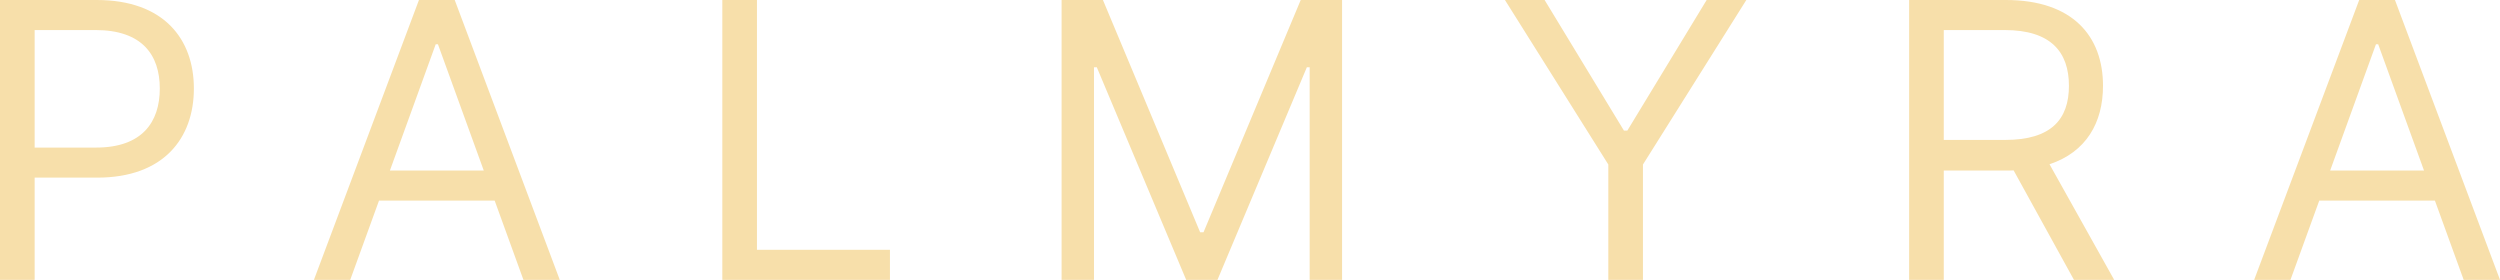 <svg width="134" height="15" viewBox="0 0 134 15" fill="none" xmlns="http://www.w3.org/2000/svg">
<path d="M0 15H1.857V9.521H5.211C8.782 9.521 10.392 7.397 10.392 4.746C10.392 2.095 8.782 0 5.181 0H0V15ZM1.857 7.91V1.611H5.121C7.614 1.611 8.565 2.944 8.565 4.746C8.565 6.548 7.614 7.91 5.151 7.91H1.857Z" fill="#F7DFAA"/>
<path d="M18.772 15L20.315 10.752H26.514L28.056 15H30.003L24.373 0H22.456L16.826 15H18.772ZM20.899 9.141L23.354 2.373H23.474L25.93 9.141H20.899Z" fill="#F7DFAA"/>
<path d="M38.716 15H47.701V13.389H40.573V0H38.716V15Z" fill="#F7DFAA"/>
<path d="M56.901 0V15H58.638V3.604H58.788L63.579 15H65.256L70.048 3.604H70.198V15H71.935V0H69.719L64.508 12.451H64.328L59.117 0H56.901Z" fill="#F7DFAA"/>
<path d="M80.665 0L86.206 8.818V15H88.062V8.818L93.603 0H91.477L87.224 7.002H87.044L82.791 0H80.665Z" fill="#F7DFAA"/>
<path d="M102.329 15H104.186V9.141H107.54C107.675 9.141 107.802 9.141 107.93 9.133L111.164 15H113.32L109.854 8.804C111.808 8.152 112.721 6.592 112.721 4.6C112.721 1.948 111.104 0 107.51 0H102.329V15ZM104.186 7.5V1.611H107.451C109.936 1.611 110.895 2.798 110.895 4.6C110.895 6.401 109.936 7.5 107.48 7.5H104.186Z" fill="#F7DFAA"/>
<path d="M122.769 15L124.312 10.752H130.511L132.053 15H134L128.37 0H126.453L120.823 15H122.769ZM124.896 9.141L127.351 2.373H127.471L129.927 9.141H124.896Z" fill="#F7DFAA"/>
</svg>
